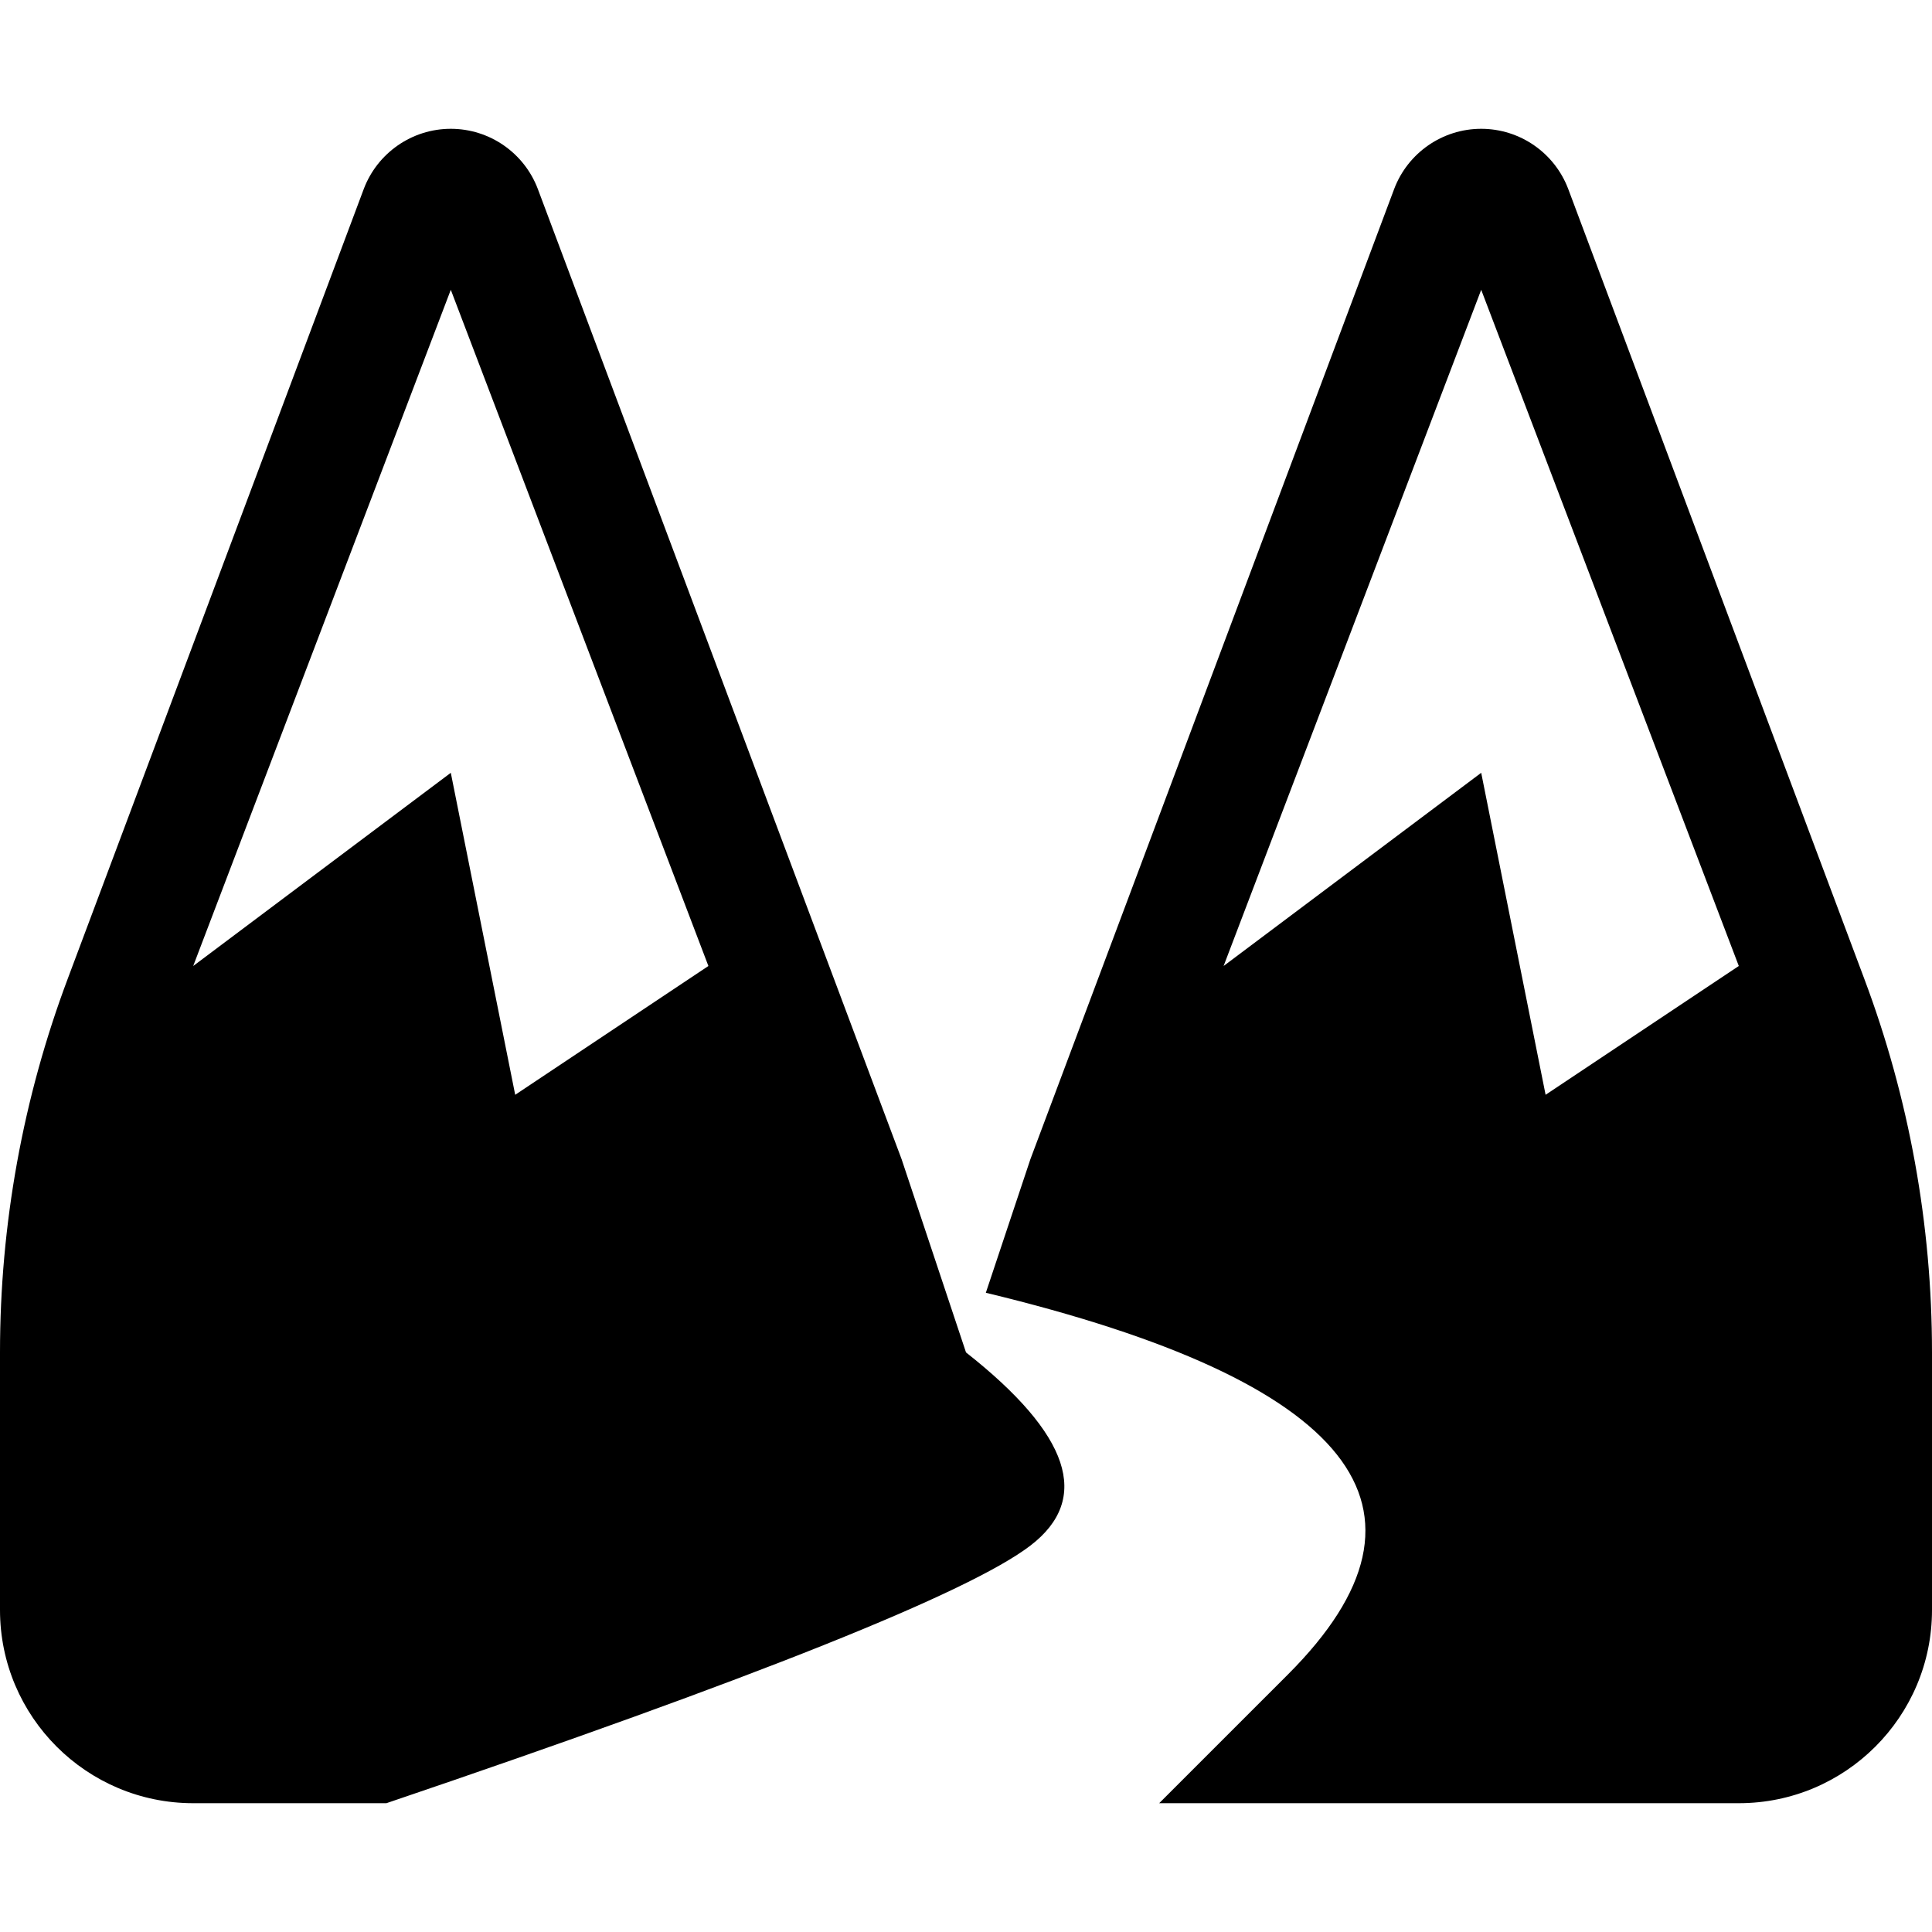<?xml version="1.0" encoding="UTF-8"?>
<svg width="15px" height="15px" viewBox="0 0 15 15" version="1.1" xmlns="http://www.w3.org/2000/svg" xmlns:xlink="http://www.w3.org/1999/xlink">
    <path d="M3,14 L1.5,14 C0.672,14 1.6557653e-15,13.328 1.55431223e-15,12.5 L2.22044605e-15,10.5 C-1.7233926e-14,9.508 0.178,8.524 0.527,7.596 L2.824,1.468 C2.93,1.187 3.199,1 3.5,1 C3.801,1 4.07,1.187 4.176,1.468 L7,9 L7.5,10.5 C8.308,11.136 8.475,11.636 8,12 C7.525,12.364 5.858,13.031 3,14 Z M9,14 C9,14 9.333,13.667 10,13 C11.288,11.712 10.506,10.724 7.654,10.037 L8,9 L10.824,1.468 C10.93,1.187 11.199,1 11.5,1 C11.801,1 12.07,1.187 12.176,1.468 L14.473,7.596 C14.822,8.524 15,9.508 15,10.5 L15,10.75 L15,12.5 C15,13.328 14.328,14 13.5,14 L9,14 Z M11.5,2.25 L9.5,7.5 L11.5,6 L12,8.5 L13.5,7.5 L11.5,2.25 Z M3.5,2.25 L1.5,7.5 L3.5,6 L4,8.5 L5.5,7.5 L3.5,2.25 Z"></path>
</svg>
